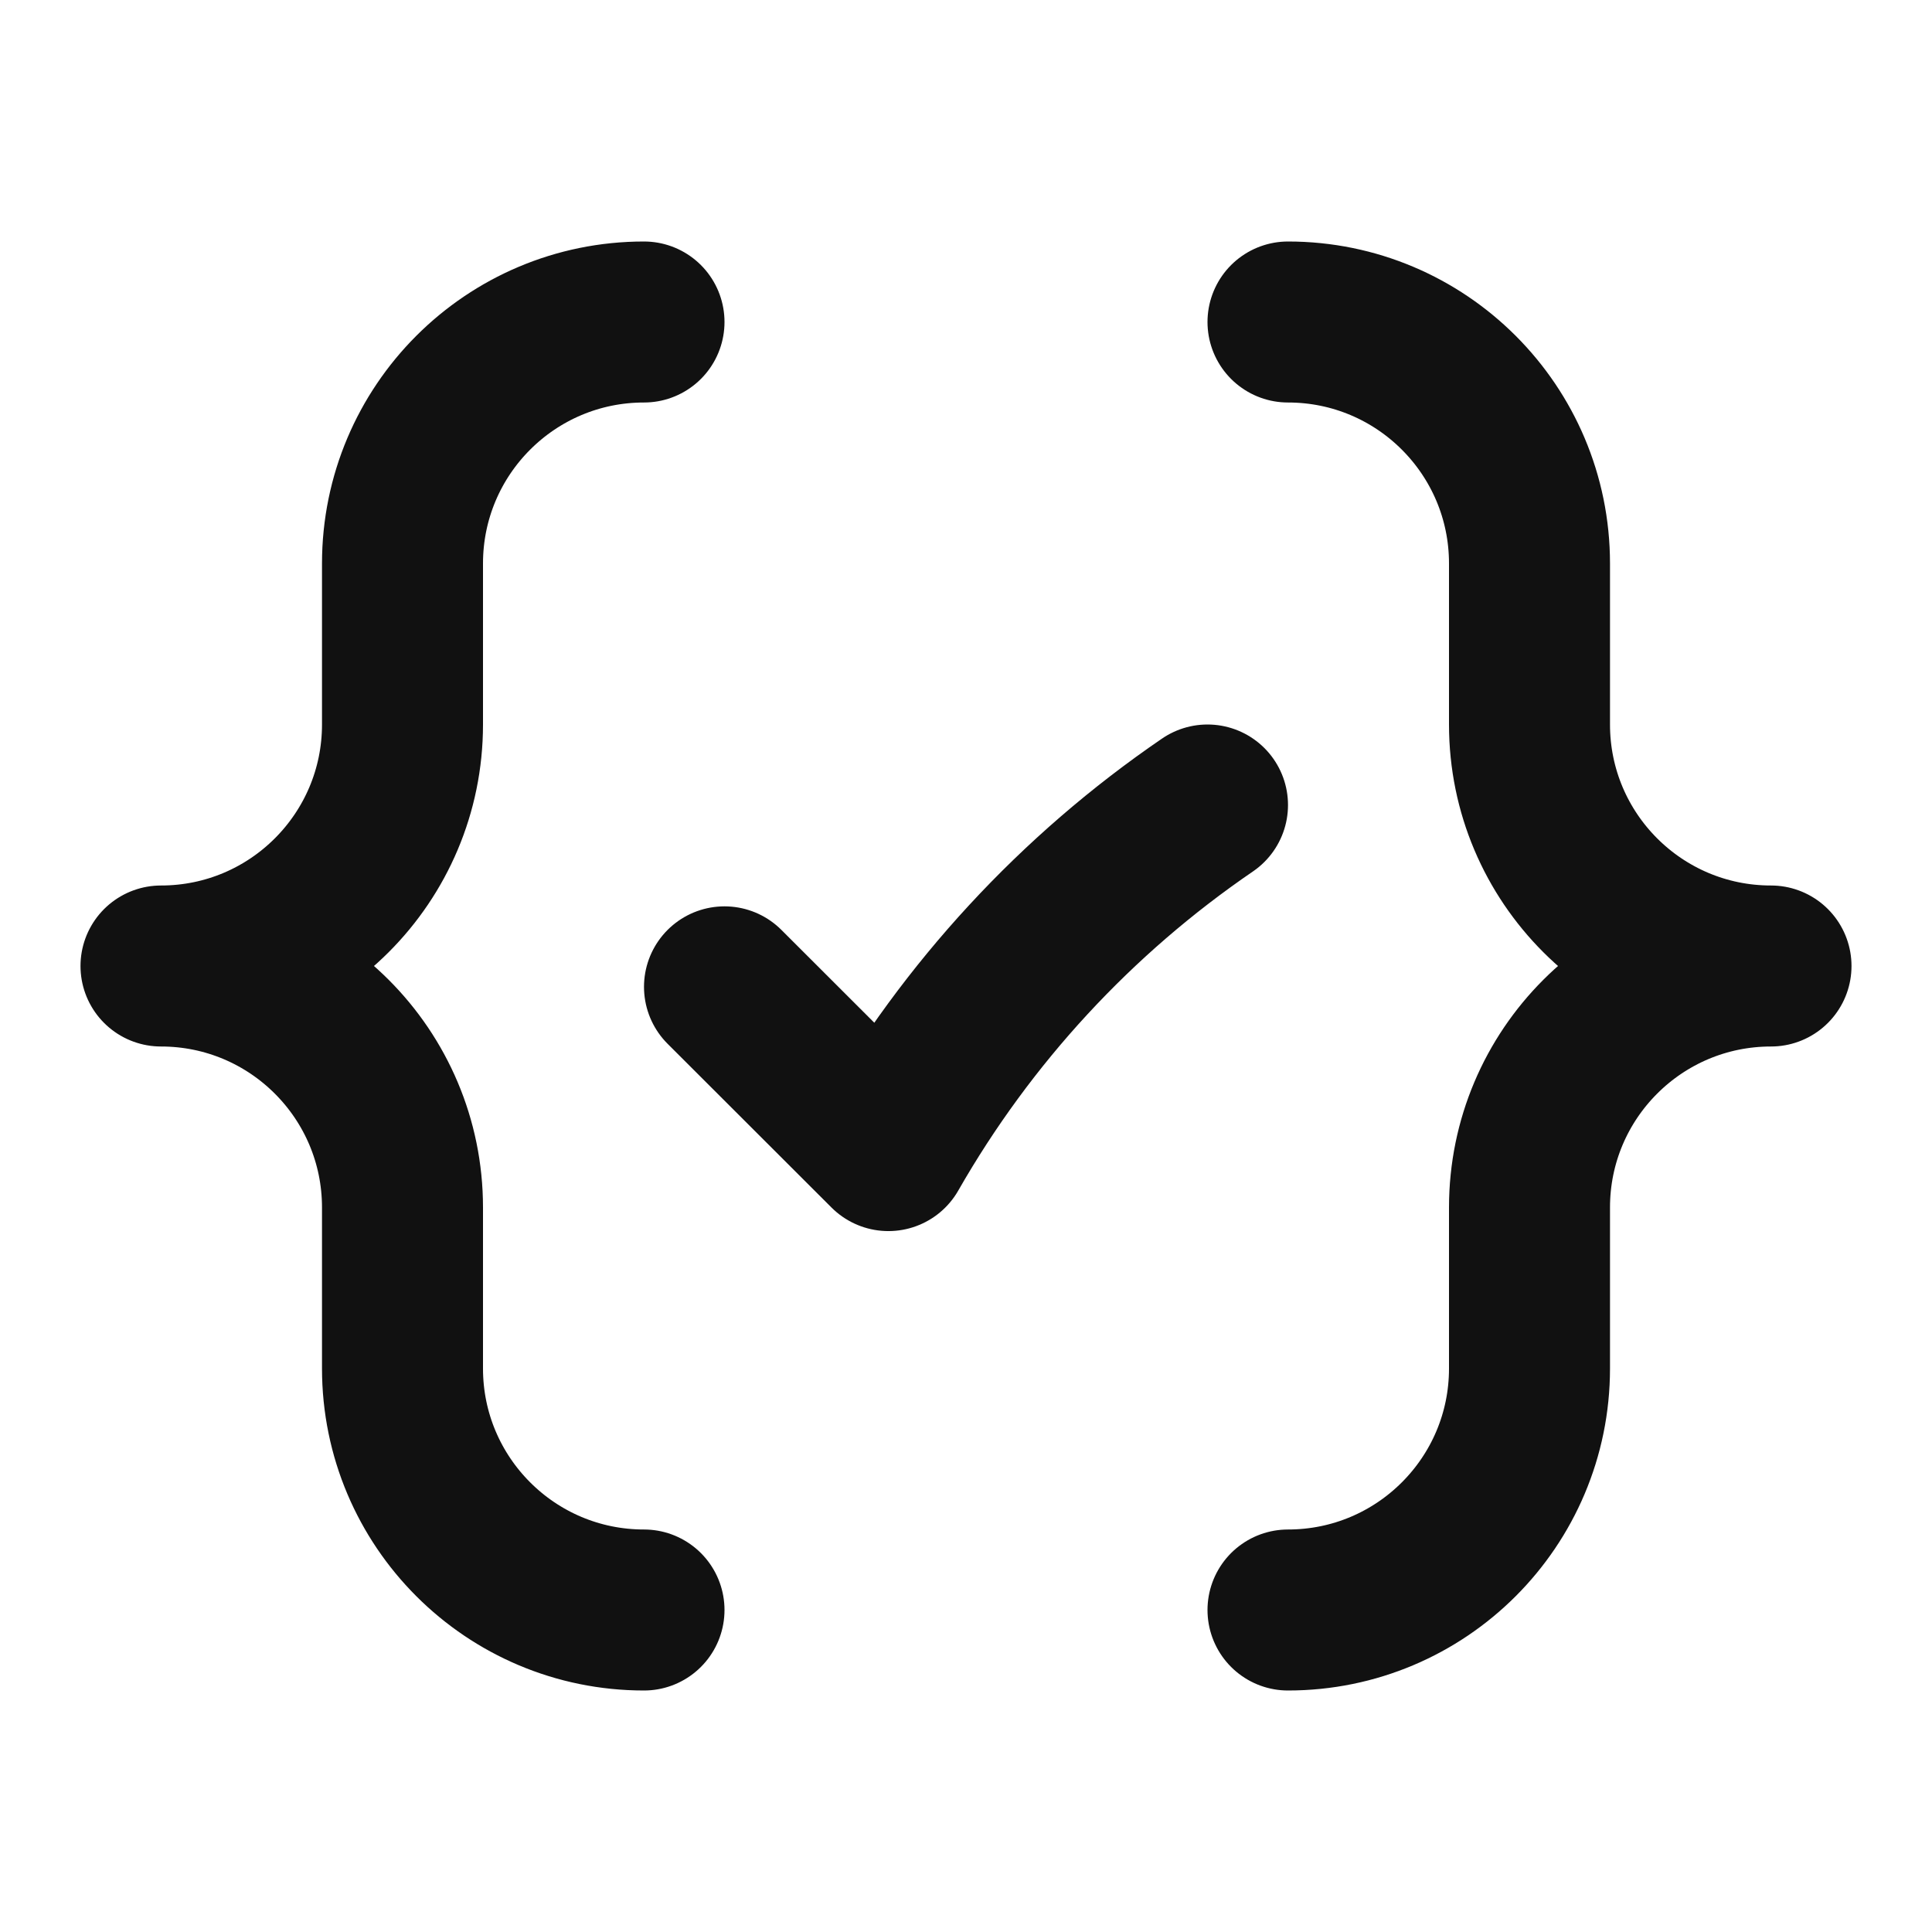 <svg width="24" height="24" viewBox="0 0 24 24" fill="none" xmlns="http://www.w3.org/2000/svg">
<path d="M8 4C6.343 4 5 5.343 5 7V9C5 10.657 3.657 12 2 12C3.657 12 5 13.343 5 15V17C5 18.657 6.343 20 8 20M16 4C17.657 4 19 5.343 19 7V9C19 10.657 20.343 12 22 12C20.343 12 19 13.343 19 15V17C19 18.657 17.657 20 16 20M9 12.259L11.036 14.293C12.015 12.58 13.371 11.113 15 10" stroke="#111111" stroke-width="2" stroke-linecap="round" stroke-linejoin="round"/>
</svg>
